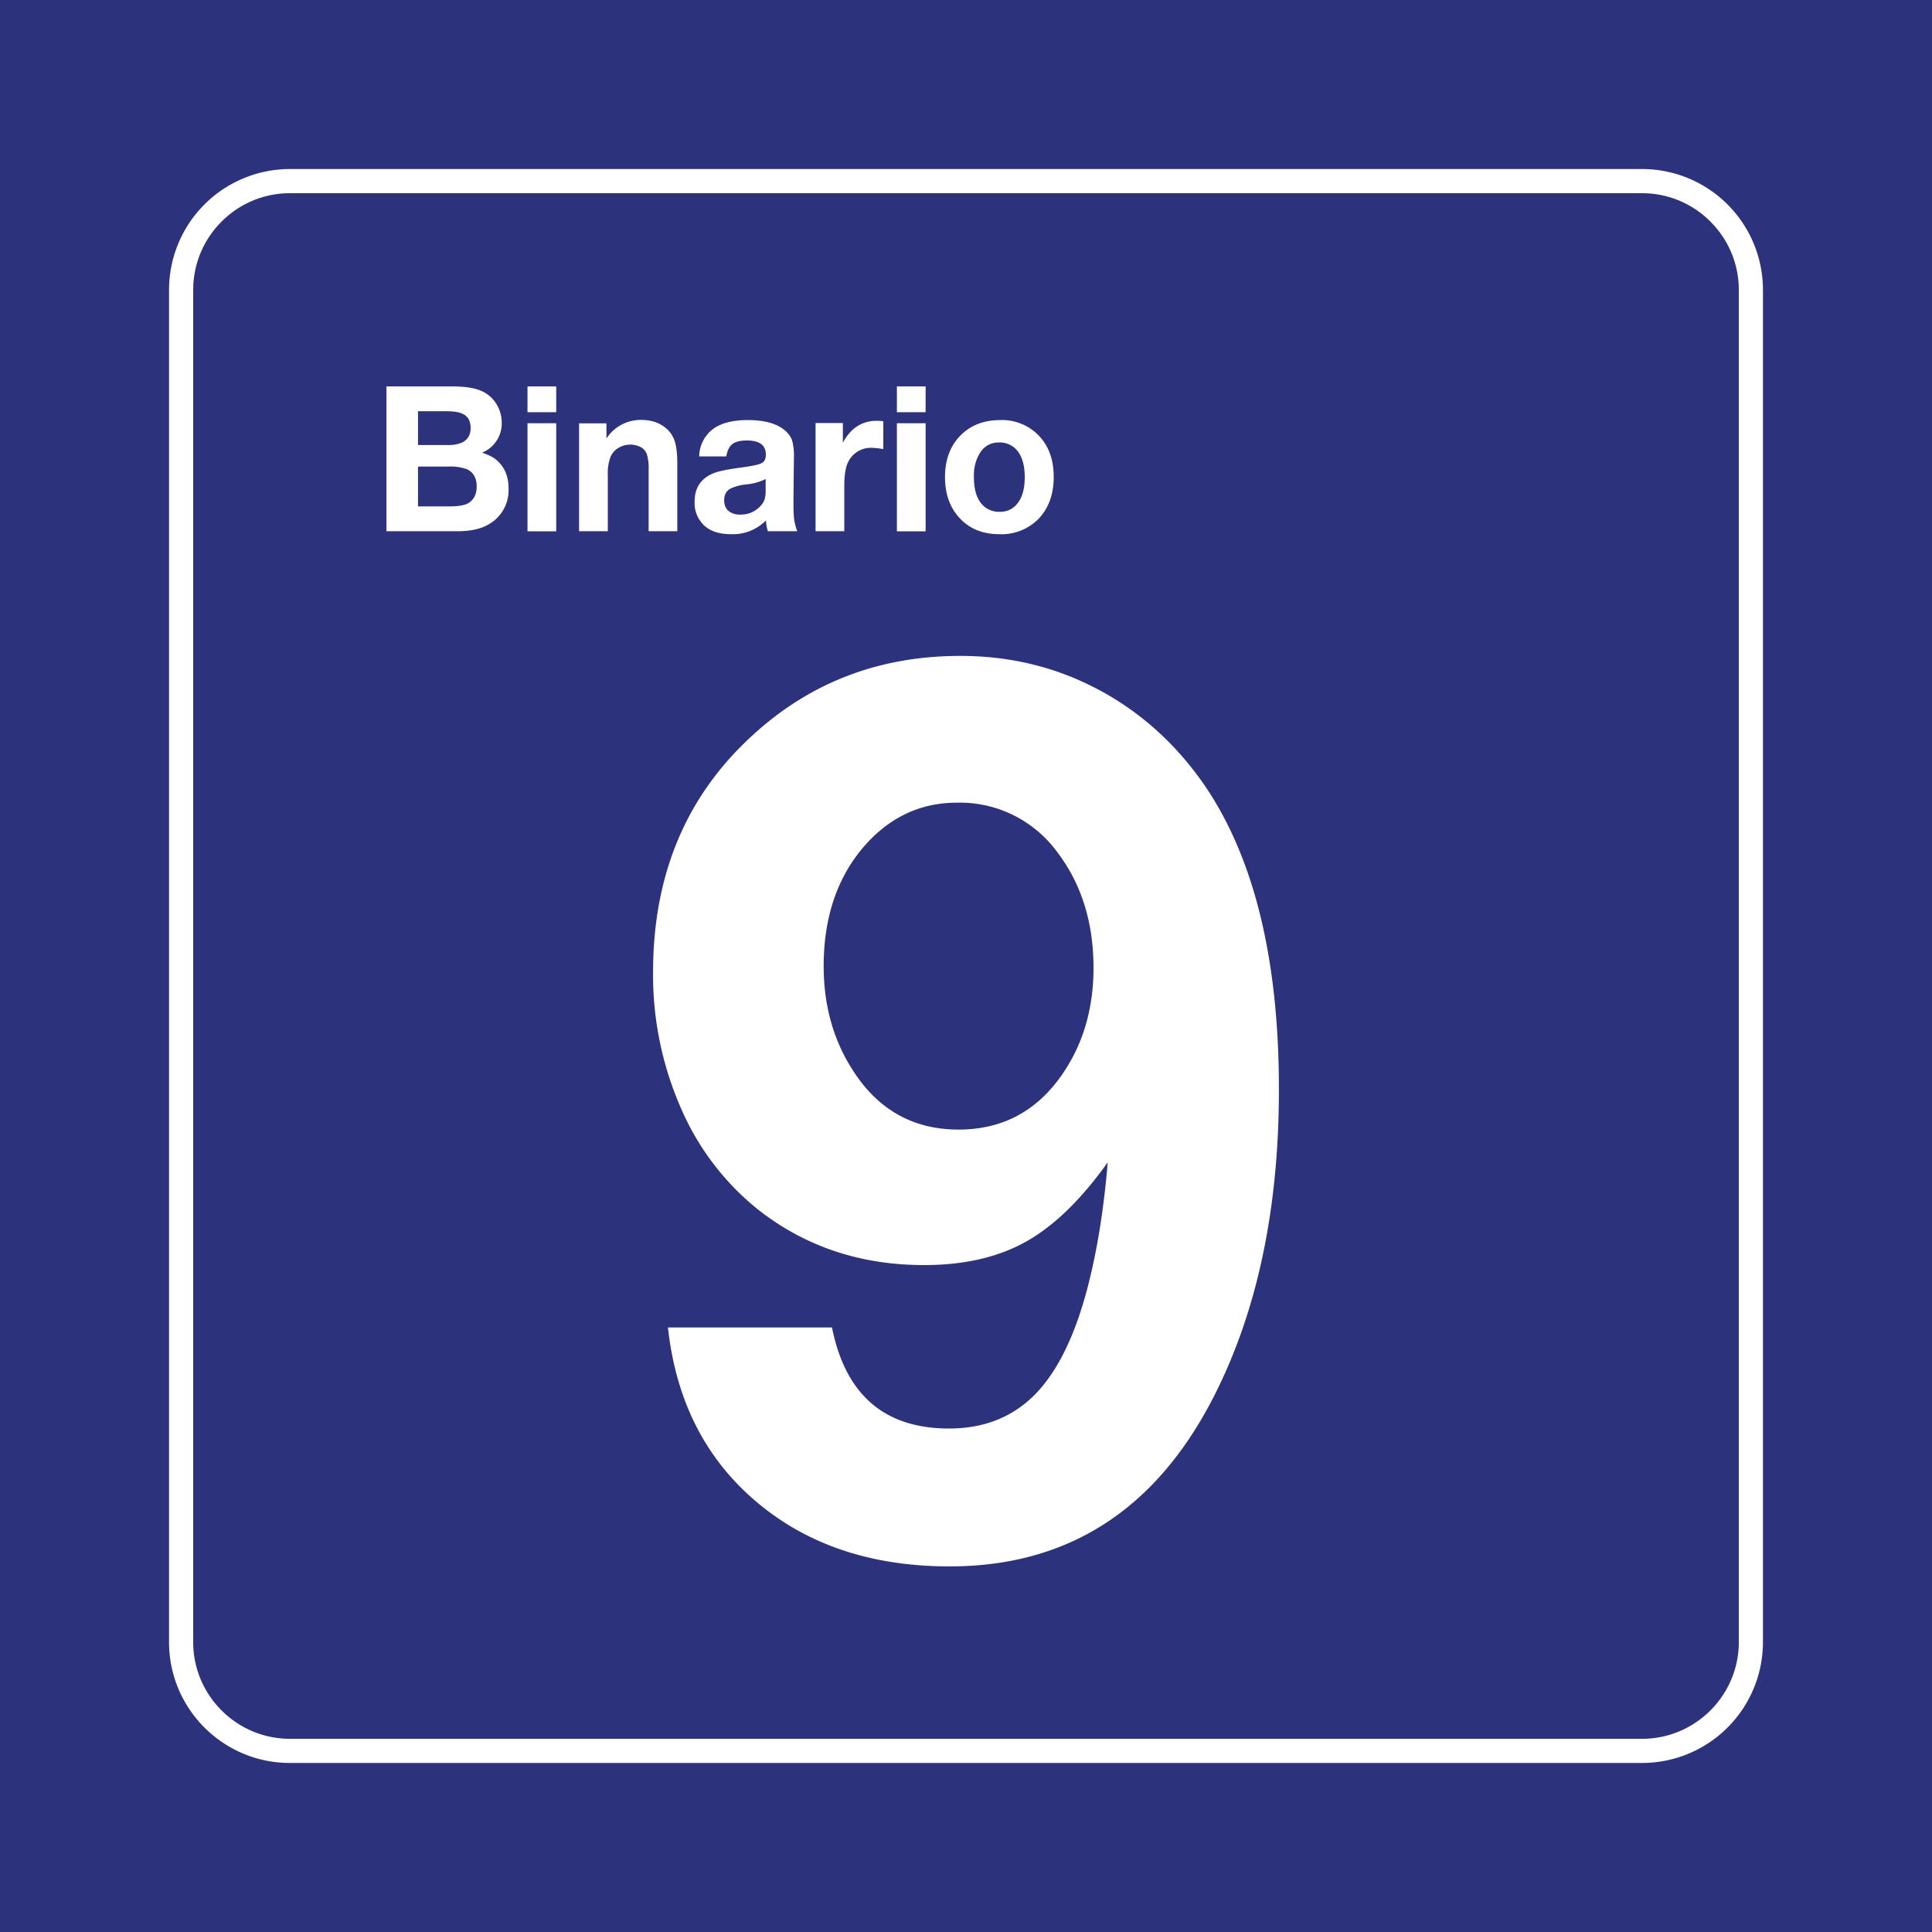 <svg class="color-immutable" width="30" height="30" viewBox="0 0 30 30" fill="none" xmlns="http://www.w3.org/2000/svg"><rect x="0" y="0" width="30" height="30" fill="#808080" stroke="none"/><g clip-path="url(#a)"><path d="M30 0H0v30h30V0Z" fill="#2D327D"/><path d="M25.5 3c.825 0 1.5.675 1.5 1.5v21c0 .825-.675 1.5-1.5 1.5h-21c-.825 0-1.5-.675-1.5-1.5v-21C3 3.675 3.675 3 4.5 3h21Zm0-.375h-21A1.877 1.877 0 0 0 2.625 4.5v21c0 1.034.841 1.875 1.875 1.875h21a1.877 1.877 0 0 0 1.875-1.875v-21A1.877 1.877 0 0 0 25.5 2.625Z" fill="#fff"/><path d="M10.372 20.613h2.547c.21 1.046.815 1.569 1.818 1.569.566 0 1.026-.192 1.38-.577.353-.384.625-.983.816-1.795.123-.517.213-1.104.268-1.762-.412.578-.835.989-1.269 1.232-.434.243-.961.364-1.583.364-.99 0-1.851-.289-2.584-.867a4.091 4.091 0 0 1-1.195-1.578 5.136 5.136 0 0 1-.429-2.105c0-1.519.52-2.75 1.56-3.69.892-.813 1.962-1.219 3.211-1.219.77 0 1.48.172 2.132.517.652.344 1.2.834 1.643 1.467.78 1.126 1.172 2.707 1.172 4.744 0 1.882-.345 3.488-1.034 4.817-.898 1.729-2.258 2.593-4.079 2.593-1.212 0-2.213-.335-3.004-1.006-.79-.67-1.247-1.572-1.37-2.704Zm4.485-8.149c-.578 0-1.067.237-1.467.71-.4.48-.6 1.09-.6 1.828 0 .597.144 1.126.434 1.588.393.633.947.95 1.66.95.647 0 1.163-.258 1.551-.775.363-.486.545-1.064.545-1.735 0-.707-.188-1.307-.564-1.8a1.874 1.874 0 0 0-1.559-.766ZM6 6h1.013c.217 0 .38.027.486.082.1.05.176.125.227.223.043.082.065.169.065.261a.489.489 0 0 1-.306.463c.086.029.15.059.194.09.145.107.218.263.218.467a.61.61 0 0 1-.312.558c-.12.07-.28.105-.482.105H6.001V6Zm.491.386v.524h.45a.542.542 0 0 0 .23-.036c.091-.044.137-.12.137-.228 0-.091-.029-.157-.086-.198-.057-.042-.151-.062-.282-.062h-.449Zm0 .86v.617h.497c.143 0 .243-.02.3-.06.076-.055.114-.137.114-.248 0-.132-.051-.223-.154-.27a.749.749 0 0 0-.284-.04H6.49ZM8.637 6v.401h-.446V6h.446Zm0 .572V8.25h-.446V6.572h.446ZM9.417 6.574v.235a.632.632 0 0 1 .546-.288c.137 0 .254.035.349.105a.439.439 0 0 1 .16.21c.03.085.045.204.045.358v1.055h-.445v-.962a.74.74 0 0 0-.028-.236.21.21 0 0 0-.089-.105.356.356 0 0 0-.35.008.304.304 0 0 0-.122.133.74.74 0 0 0-.045.297v.865h-.446V6.574h.425ZM12.38 8.249h-.456a.606.606 0 0 1-.03-.168.722.722 0 0 1-.54.214c-.171 0-.306-.04-.402-.12a.475.475 0 0 1-.166-.386c0-.21.095-.356.284-.437.077-.033.219-.063.425-.09.177-.024.288-.047.331-.07.044-.021.066-.066.066-.132 0-.147-.098-.22-.293-.22-.103 0-.179.018-.226.055-.048.037-.08.101-.095.192h-.421a.545.545 0 0 1 .21-.422c.127-.095.308-.142.543-.142.26 0 .451.053.575.158.058.05.096.102.115.159a.911.911 0 0 1 .028.267l-.004.339-.003.347c0 .122.003.212.01.269.008.057.024.119.048.187Zm-.491-.81a.866.866 0 0 1-.314.084.756.756 0 0 0-.23.063c-.068.036-.1.097-.1.183 0 .07.021.124.065.163a.27.27 0 0 0 .185.058.403.403 0 0 0 .318-.138.27.27 0 0 0 .06-.1.466.466 0 0 0 .016-.136v-.178ZM13.716 6.541v.433a.995.995 0 0 0-.174-.02.39.39 0 0 0-.366.209c-.044.078-.066.208-.066.39v.696h-.446v-1.68h.424v.306c.121-.227.297-.341.528-.341a.75.75 0 0 1 .1.007ZM14.373 6v.401h-.446V6h.446Zm0 .572V8.25h-.446V6.572h.446ZM15.534 6.523a.79.79 0 0 1 .598.243c.153.16.23.373.23.64 0 .276-.082.495-.245.66a.807.807 0 0 1-.597.229c-.261 0-.47-.085-.624-.256-.148-.162-.222-.372-.222-.63 0-.254.072-.461.215-.62.16-.177.374-.266.645-.266Zm-.023.348a.331.331 0 0 0-.282.143.656.656 0 0 0-.106.395c0 .173.035.306.105.398a.35.35 0 0 0 .293.14.333.333 0 0 0 .276-.127c.077-.095.115-.232.115-.411 0-.168-.034-.299-.101-.392a.349.349 0 0 0-.3-.146Z" fill="#fff"/></g><defs><clipPath id="a"><path fill="#fff" d="M0 0h30v30H0z"/></clipPath></defs></svg>